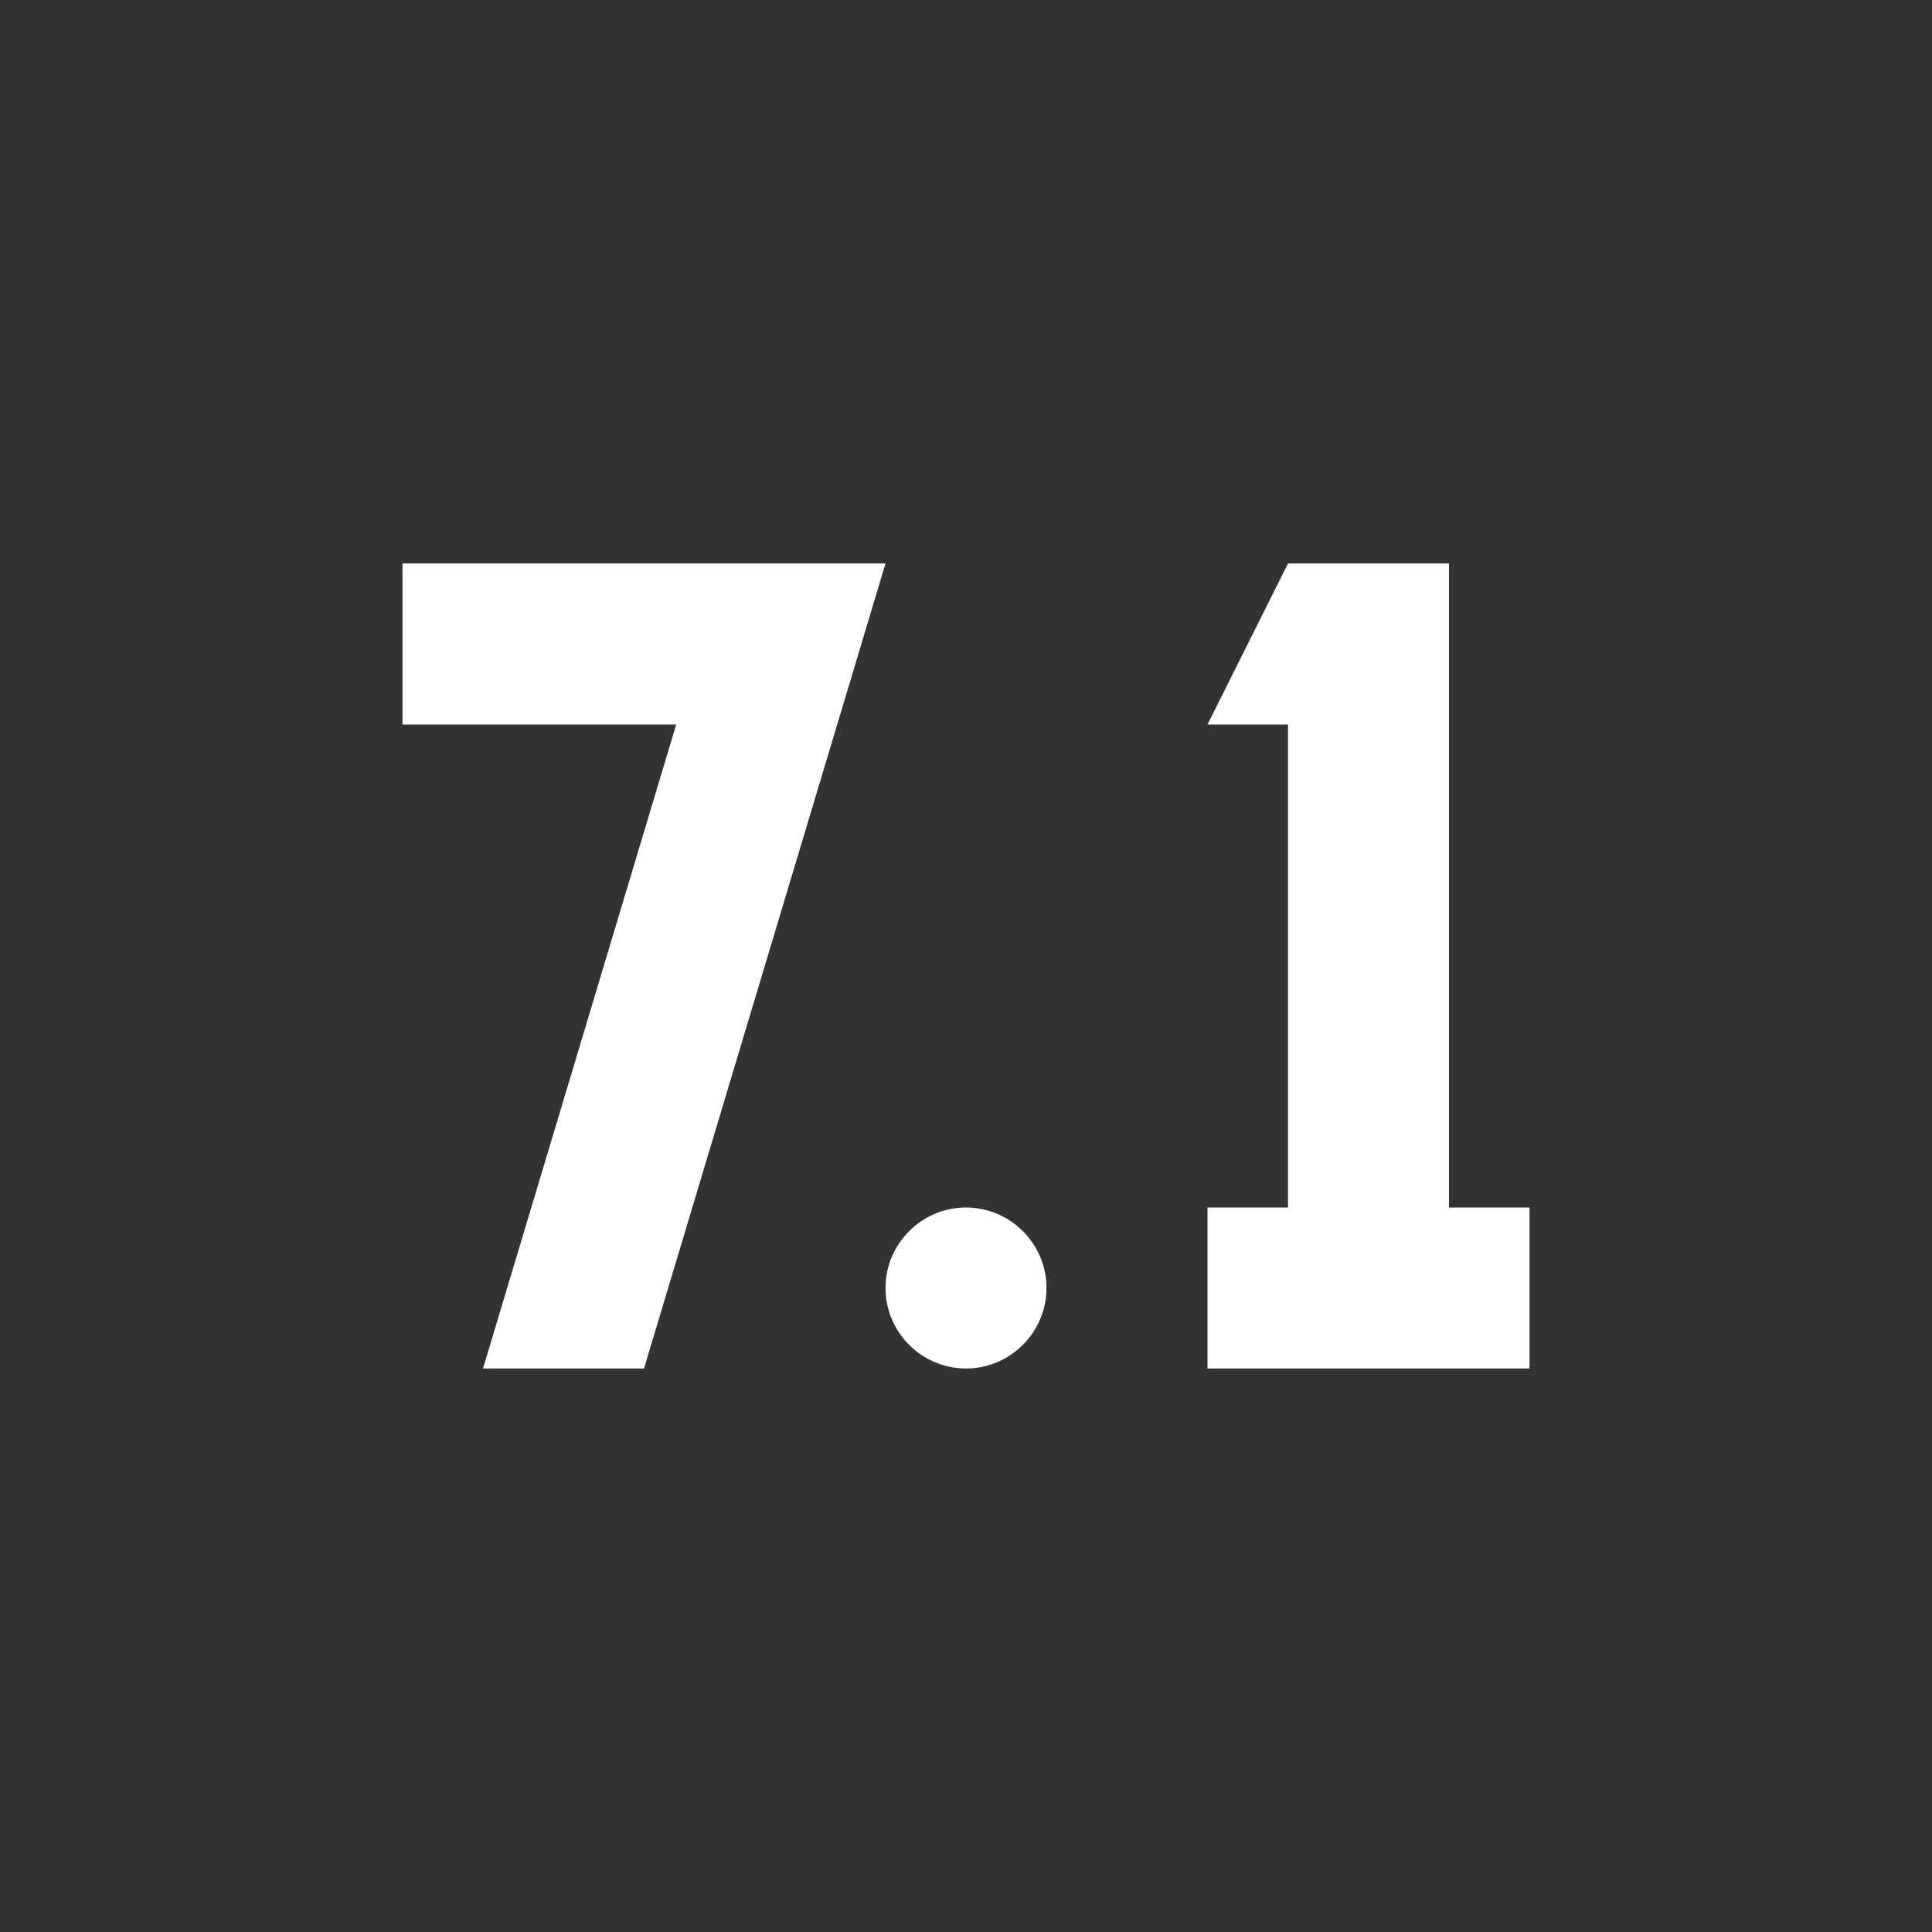 <?xml version="1.0" encoding="UTF-8"?><!DOCTYPE svg PUBLIC "-//W3C//DTD SVG 1.1//EN" "http://www.w3.org/Graphics/SVG/1.1/DTD/svg11.dtd"><svg xmlns="http://www.w3.org/2000/svg" xmlns:xlink="http://www.w3.org/1999/xlink" version="1.1" width="512" height="512" viewBox="0 0 512 512"><rect x="0" y="0" width="512" height="512" fill="#333333" stroke="none"/>    <path fill="#ffffff" transform="scale(1, -1) translate(0, -448)" glyph-name="surround-sound-7-1" unicode="&#xF7F2;" horiz-adv-x="512" d=" M256 85.333C244.267 85.333 234.667 94.933 234.667 106.667S244.267 128 256 128S277.333 118.4 277.333 106.667S267.733 85.333 256 85.333M384 298.667V128H405.333V85.333H320V128H341.333V256H320L341.333 298.667H384M234.667 298.667L170.667 85.333H128L179.2 256H106.667V298.667H234.667z" /></svg>
